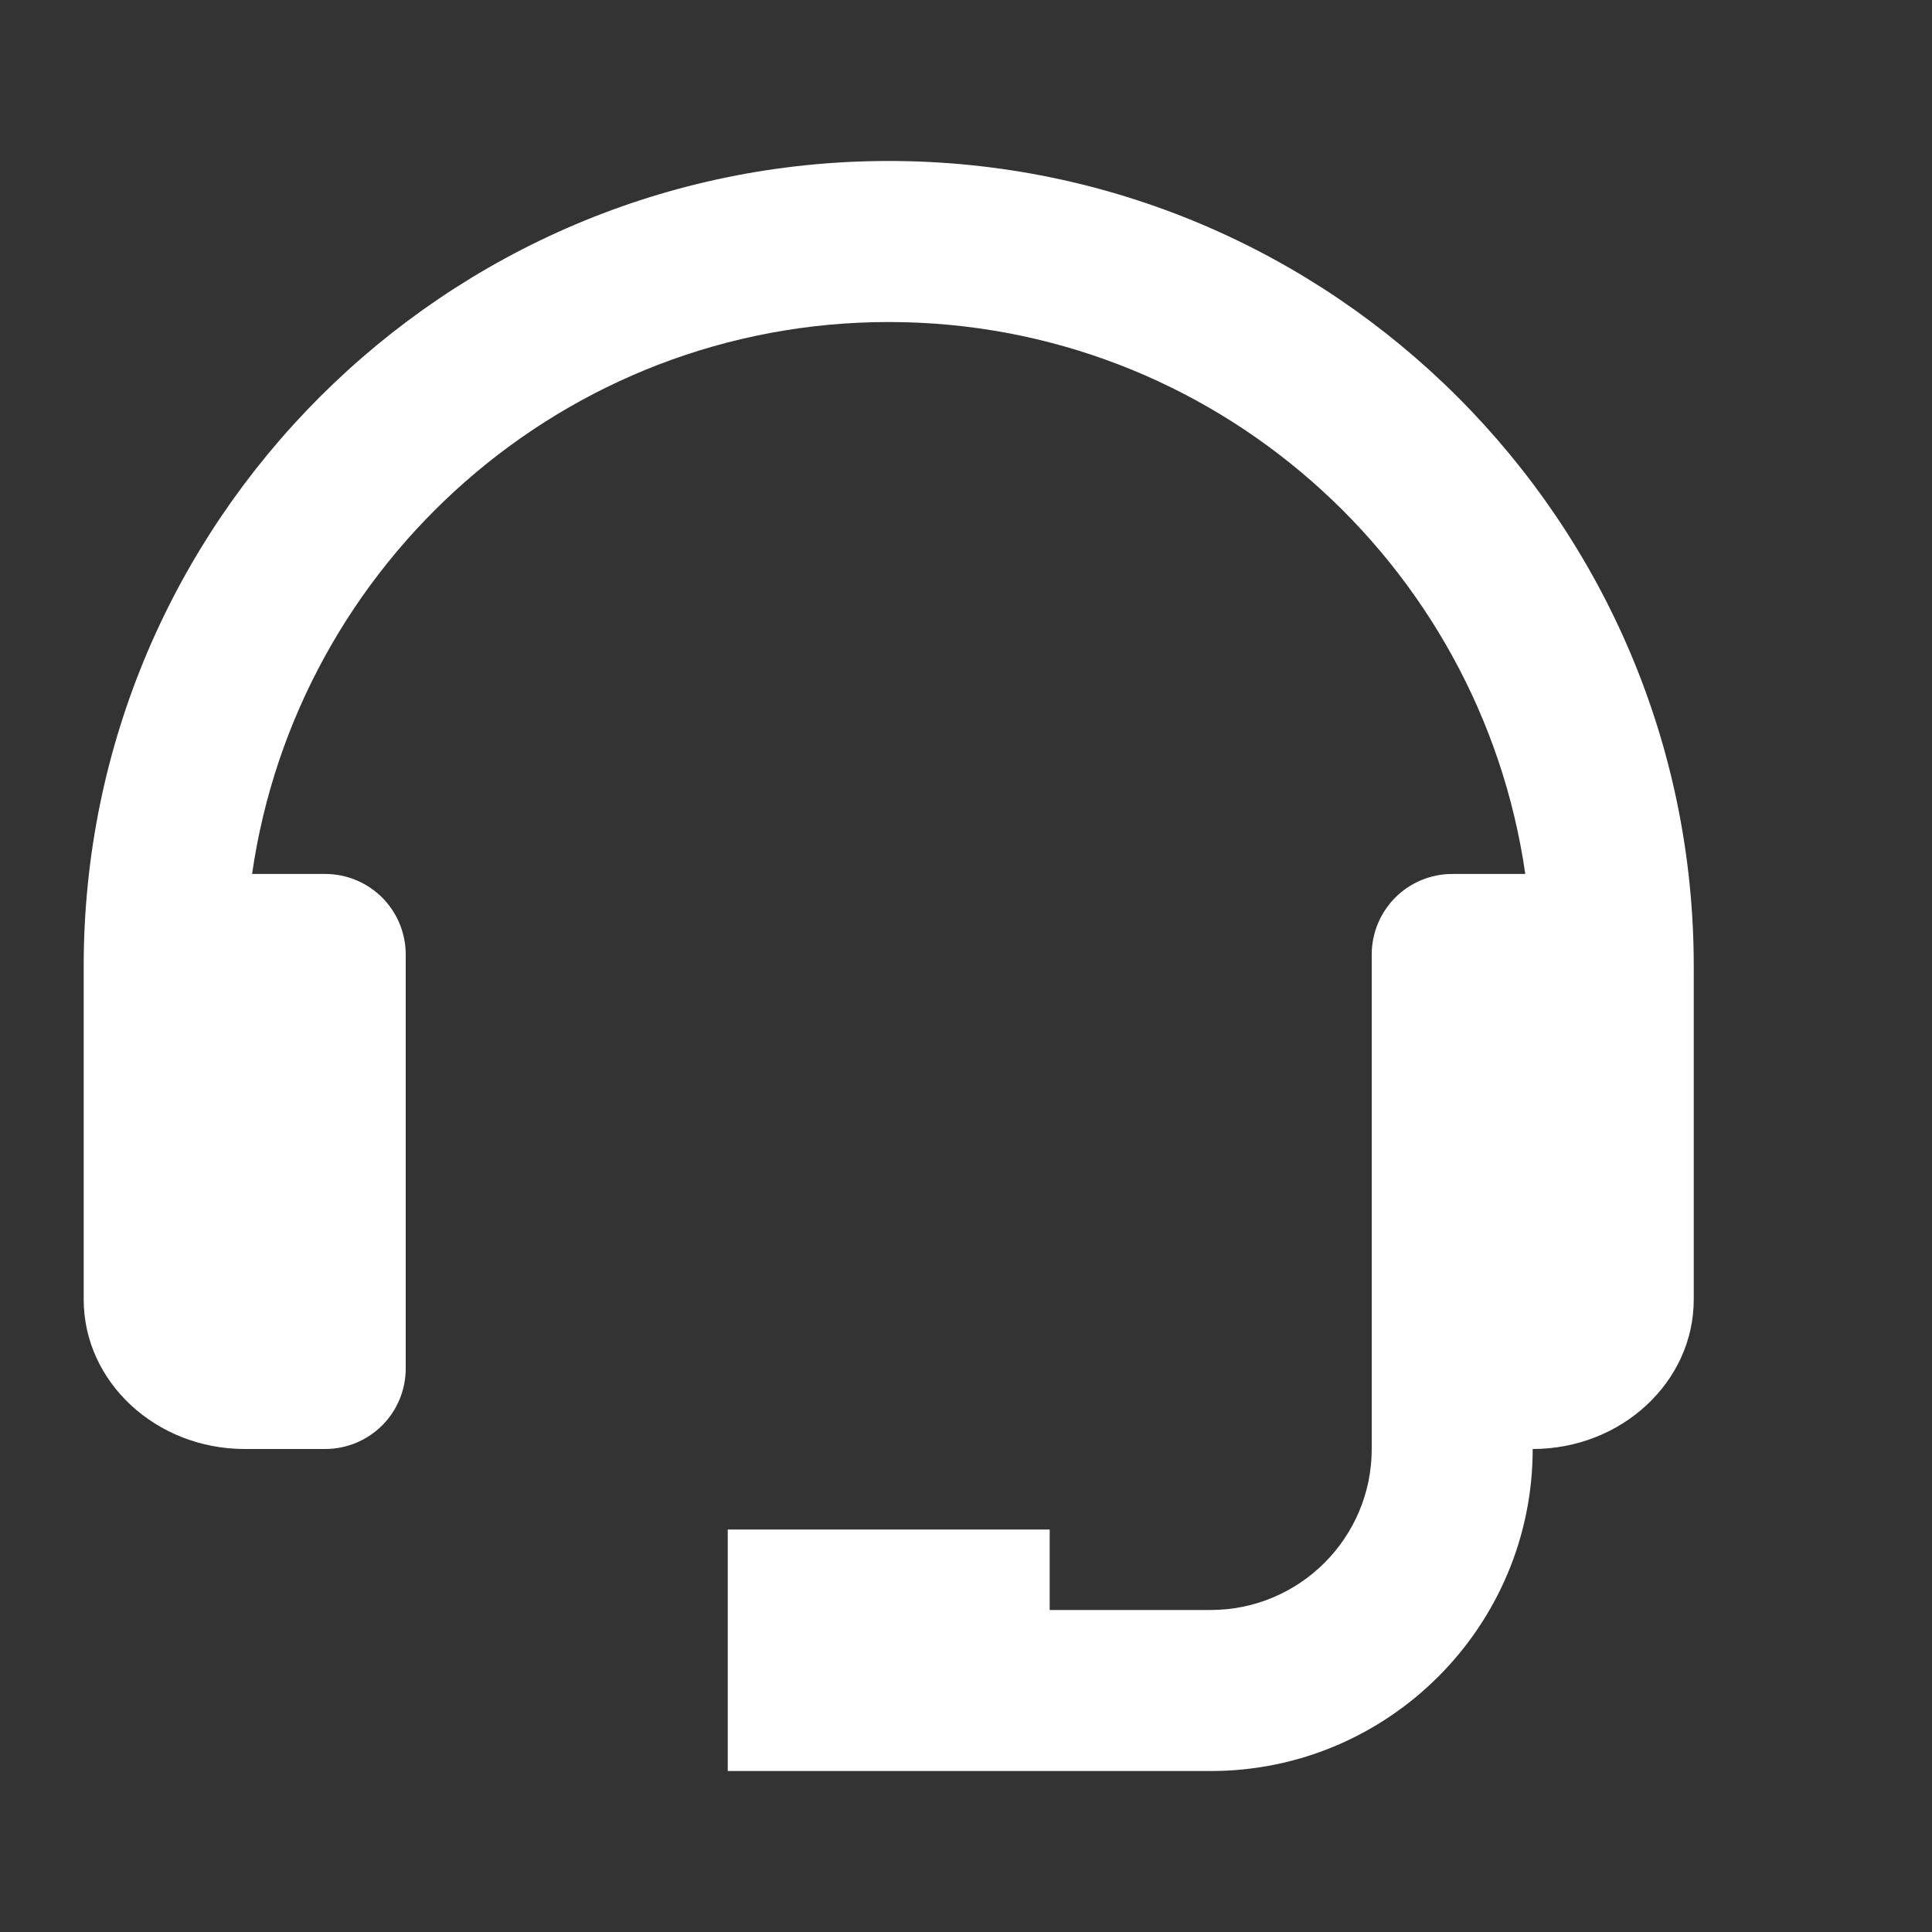<svg width="25" height="25" viewBox="0 0 25 25" fill="none" xmlns="http://www.w3.org/2000/svg">
<rect x="0" y="0" width="25" height="25" fill="#333333" stroke="none"/>
<path d="M11.5 2.083C5.756 2.083 1.083 6.756 1.083 12.5V16.816C1.083 17.882 2.018 18.75 3.167 18.75H4.208C4.485 18.75 4.749 18.64 4.945 18.445C5.14 18.25 5.25 17.985 5.25 17.708V12.351C5.25 12.075 5.14 11.81 4.945 11.614C4.749 11.419 4.485 11.309 4.208 11.309H3.262C3.842 7.278 7.31 4.167 11.5 4.167C15.69 4.167 19.158 7.278 19.737 11.309H18.792C18.515 11.309 18.25 11.419 18.055 11.614C17.86 11.81 17.75 12.075 17.75 12.351V18.75C17.75 19.899 16.816 20.833 15.667 20.833H13.583V19.792H9.417V22.917H15.667C17.965 22.917 19.833 21.048 19.833 18.75C20.982 18.75 21.917 17.882 21.917 16.816V12.5C21.917 6.756 17.244 2.083 11.5 2.083Z" fill="white"/>
</svg>
